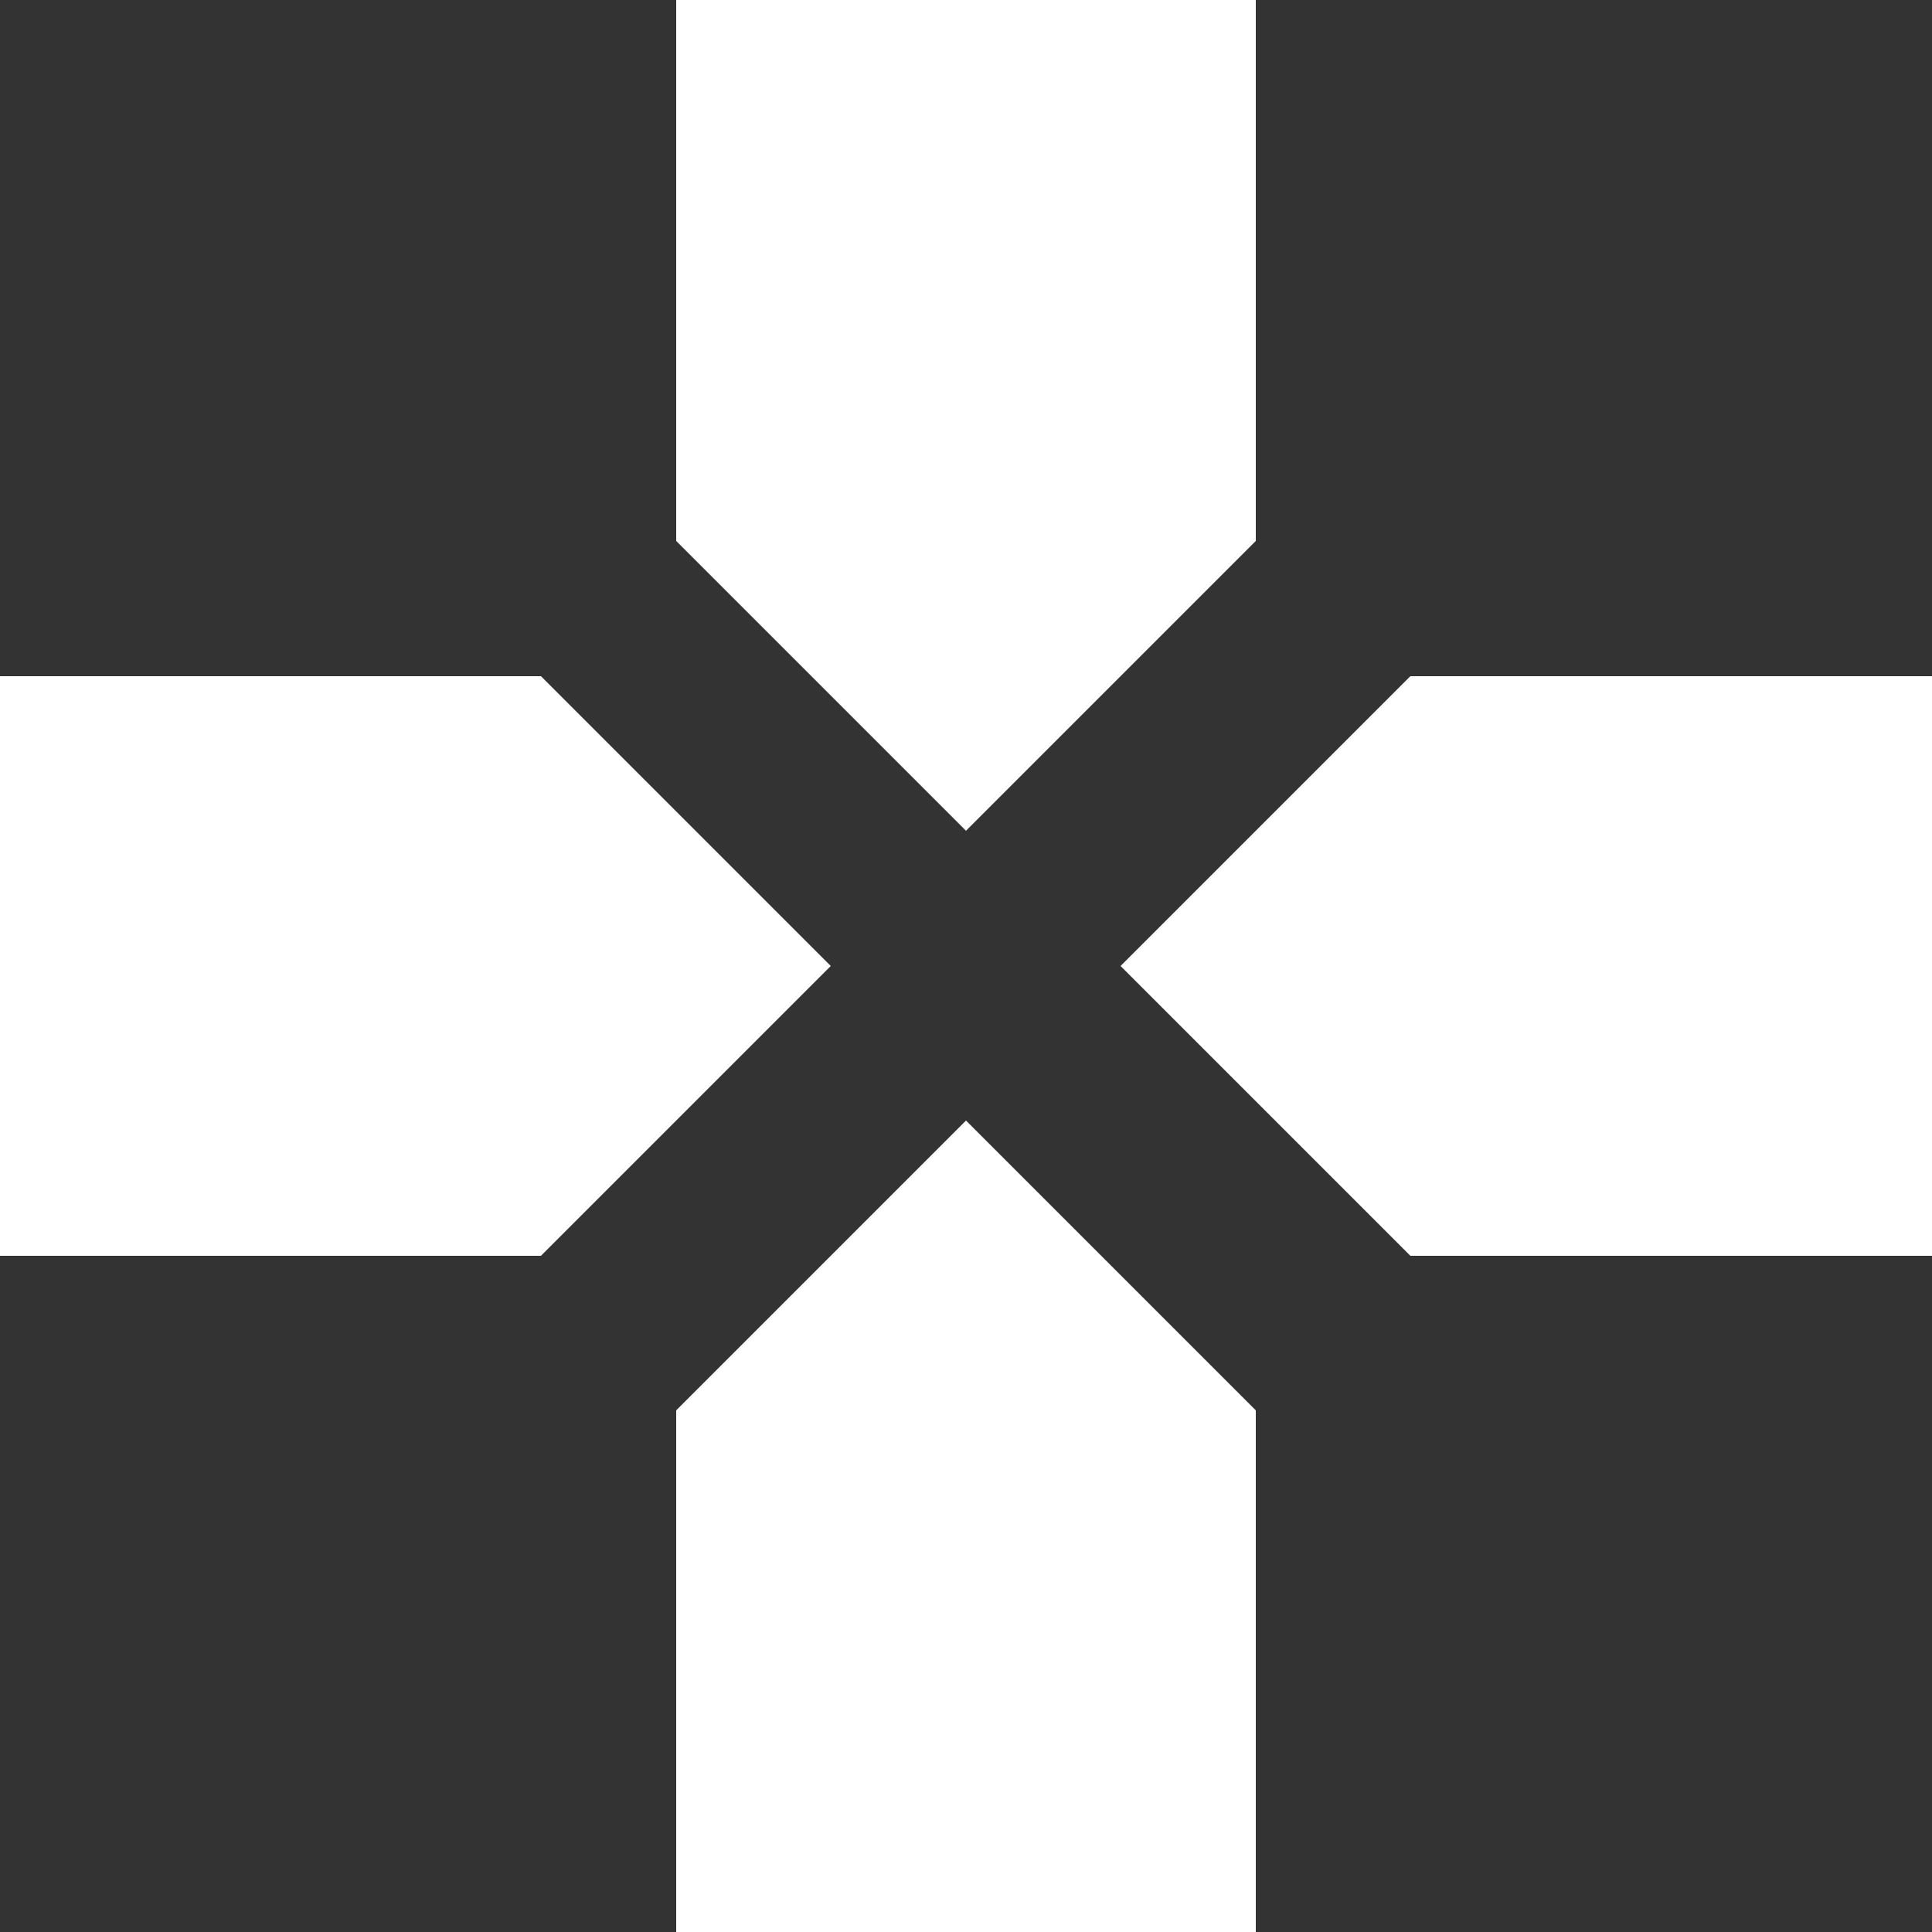 <?xml version="1.0" encoding="utf-8"?>
<!-- Generator: Adobe Illustrator 22.0.0, SVG Export Plug-In . SVG Version: 6.00 Build 0)  -->
<svg version="1.1" id="Warstwa_1" xmlns="http://www.w3.org/2000/svg" xmlns:xlink="http://www.w3.org/1999/xlink" x="0px" y="0px"
	 viewBox="0 0 10 10" style="enable-background:new 0 0 10 10;" xml:space="preserve">
<rect x="0" y="0" width="10" height="10" fill="#333333" stroke="none"/>
<style type="text/css">
	.st0{fill:none;}
	.st1{fill:#FFFFFF;}
</style>
<path class="st0" d="M-1-1h12v12H-1V-1z"/>
<path class="st1" d="M6.5,2.8V0h-3v2.8L5,4.3L6.5,2.8z M2.8,3.5H0v3h2.8L4.3,5L2.8,3.5z M3.5,7.3V10h3V7.3L5,5.8L3.5,7.3z M7.3,3.5
	L5.8,5l1.5,1.5H10v-3H7.3z"/>
</svg>
